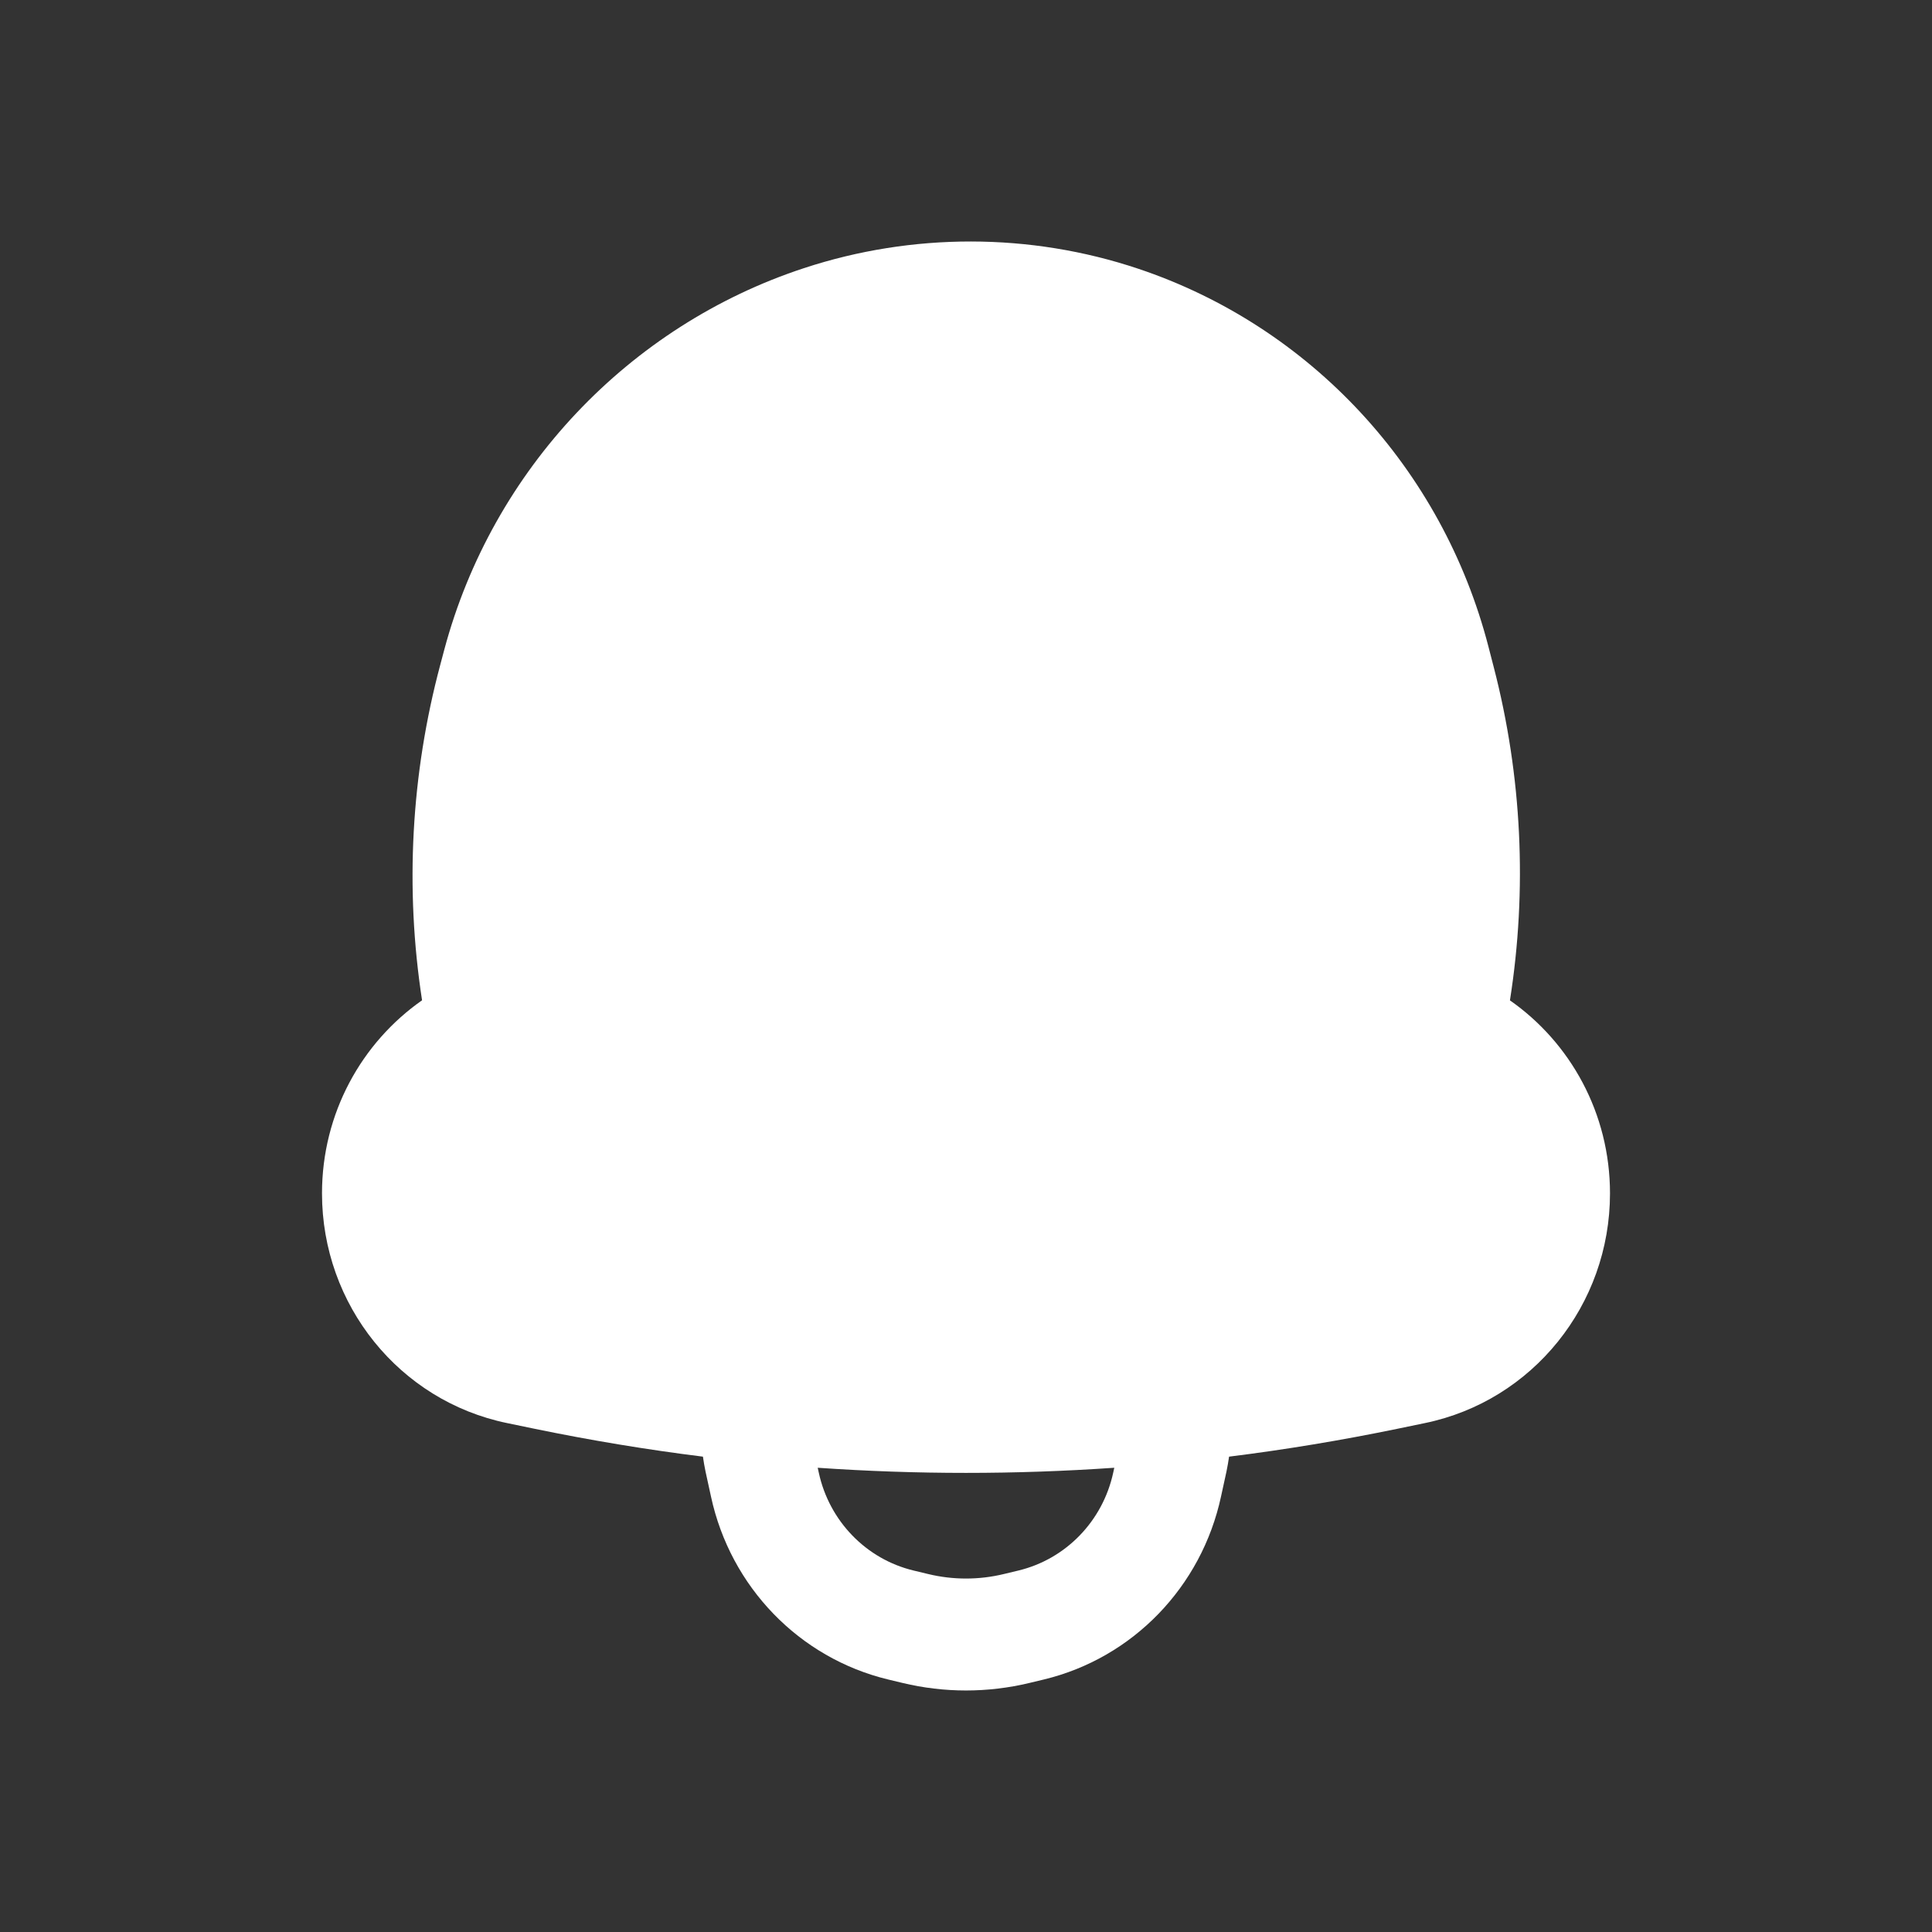 <svg  viewBox="0 0 24 24" fill="none" xmlns="http://www.w3.org/2000/svg">
<rect x="0" y="0" width="24" height="24" fill="#333333" stroke="none"/>
<path fill-rule="evenodd" clip-rule="evenodd" d="M8.765 18.283C8.752 18.221 8.741 18.158 8.732 18.095C8.033 18.008 7.335 17.892 6.642 17.749L6.299 17.678C4.961 17.402 4 16.209 4 14.825C4 13.829 4.493 12.951 5.243 12.426C5.029 11.037 5.106 9.617 5.469 8.259L5.519 8.071C6.118 5.831 7.814 4.045 9.987 3.331C11.331 2.889 12.794 2.888 14.139 3.338C16.28 4.055 17.918 5.822 18.49 8.033L18.557 8.292C18.906 9.641 18.974 11.05 18.757 12.427C19.507 12.951 20 13.829 20 14.825C20 16.209 19.039 17.402 17.701 17.678L17.358 17.749C16.665 17.892 15.967 18.008 15.268 18.095C15.259 18.158 15.248 18.221 15.235 18.283L15.168 18.59C14.926 19.713 14.071 20.597 12.968 20.863L12.789 20.906C12.27 21.031 11.73 21.031 11.211 20.906L11.032 20.863C9.929 20.597 9.074 19.713 8.832 18.59L8.765 18.283ZM10.158 18.233C11.385 18.318 12.615 18.318 13.842 18.233L13.829 18.293C13.699 18.895 13.241 19.368 12.65 19.51L12.471 19.553C12.161 19.628 11.839 19.628 11.529 19.553L11.35 19.51C10.759 19.368 10.301 18.895 10.171 18.293L10.158 18.233Z" fill="white"/>
</svg>
